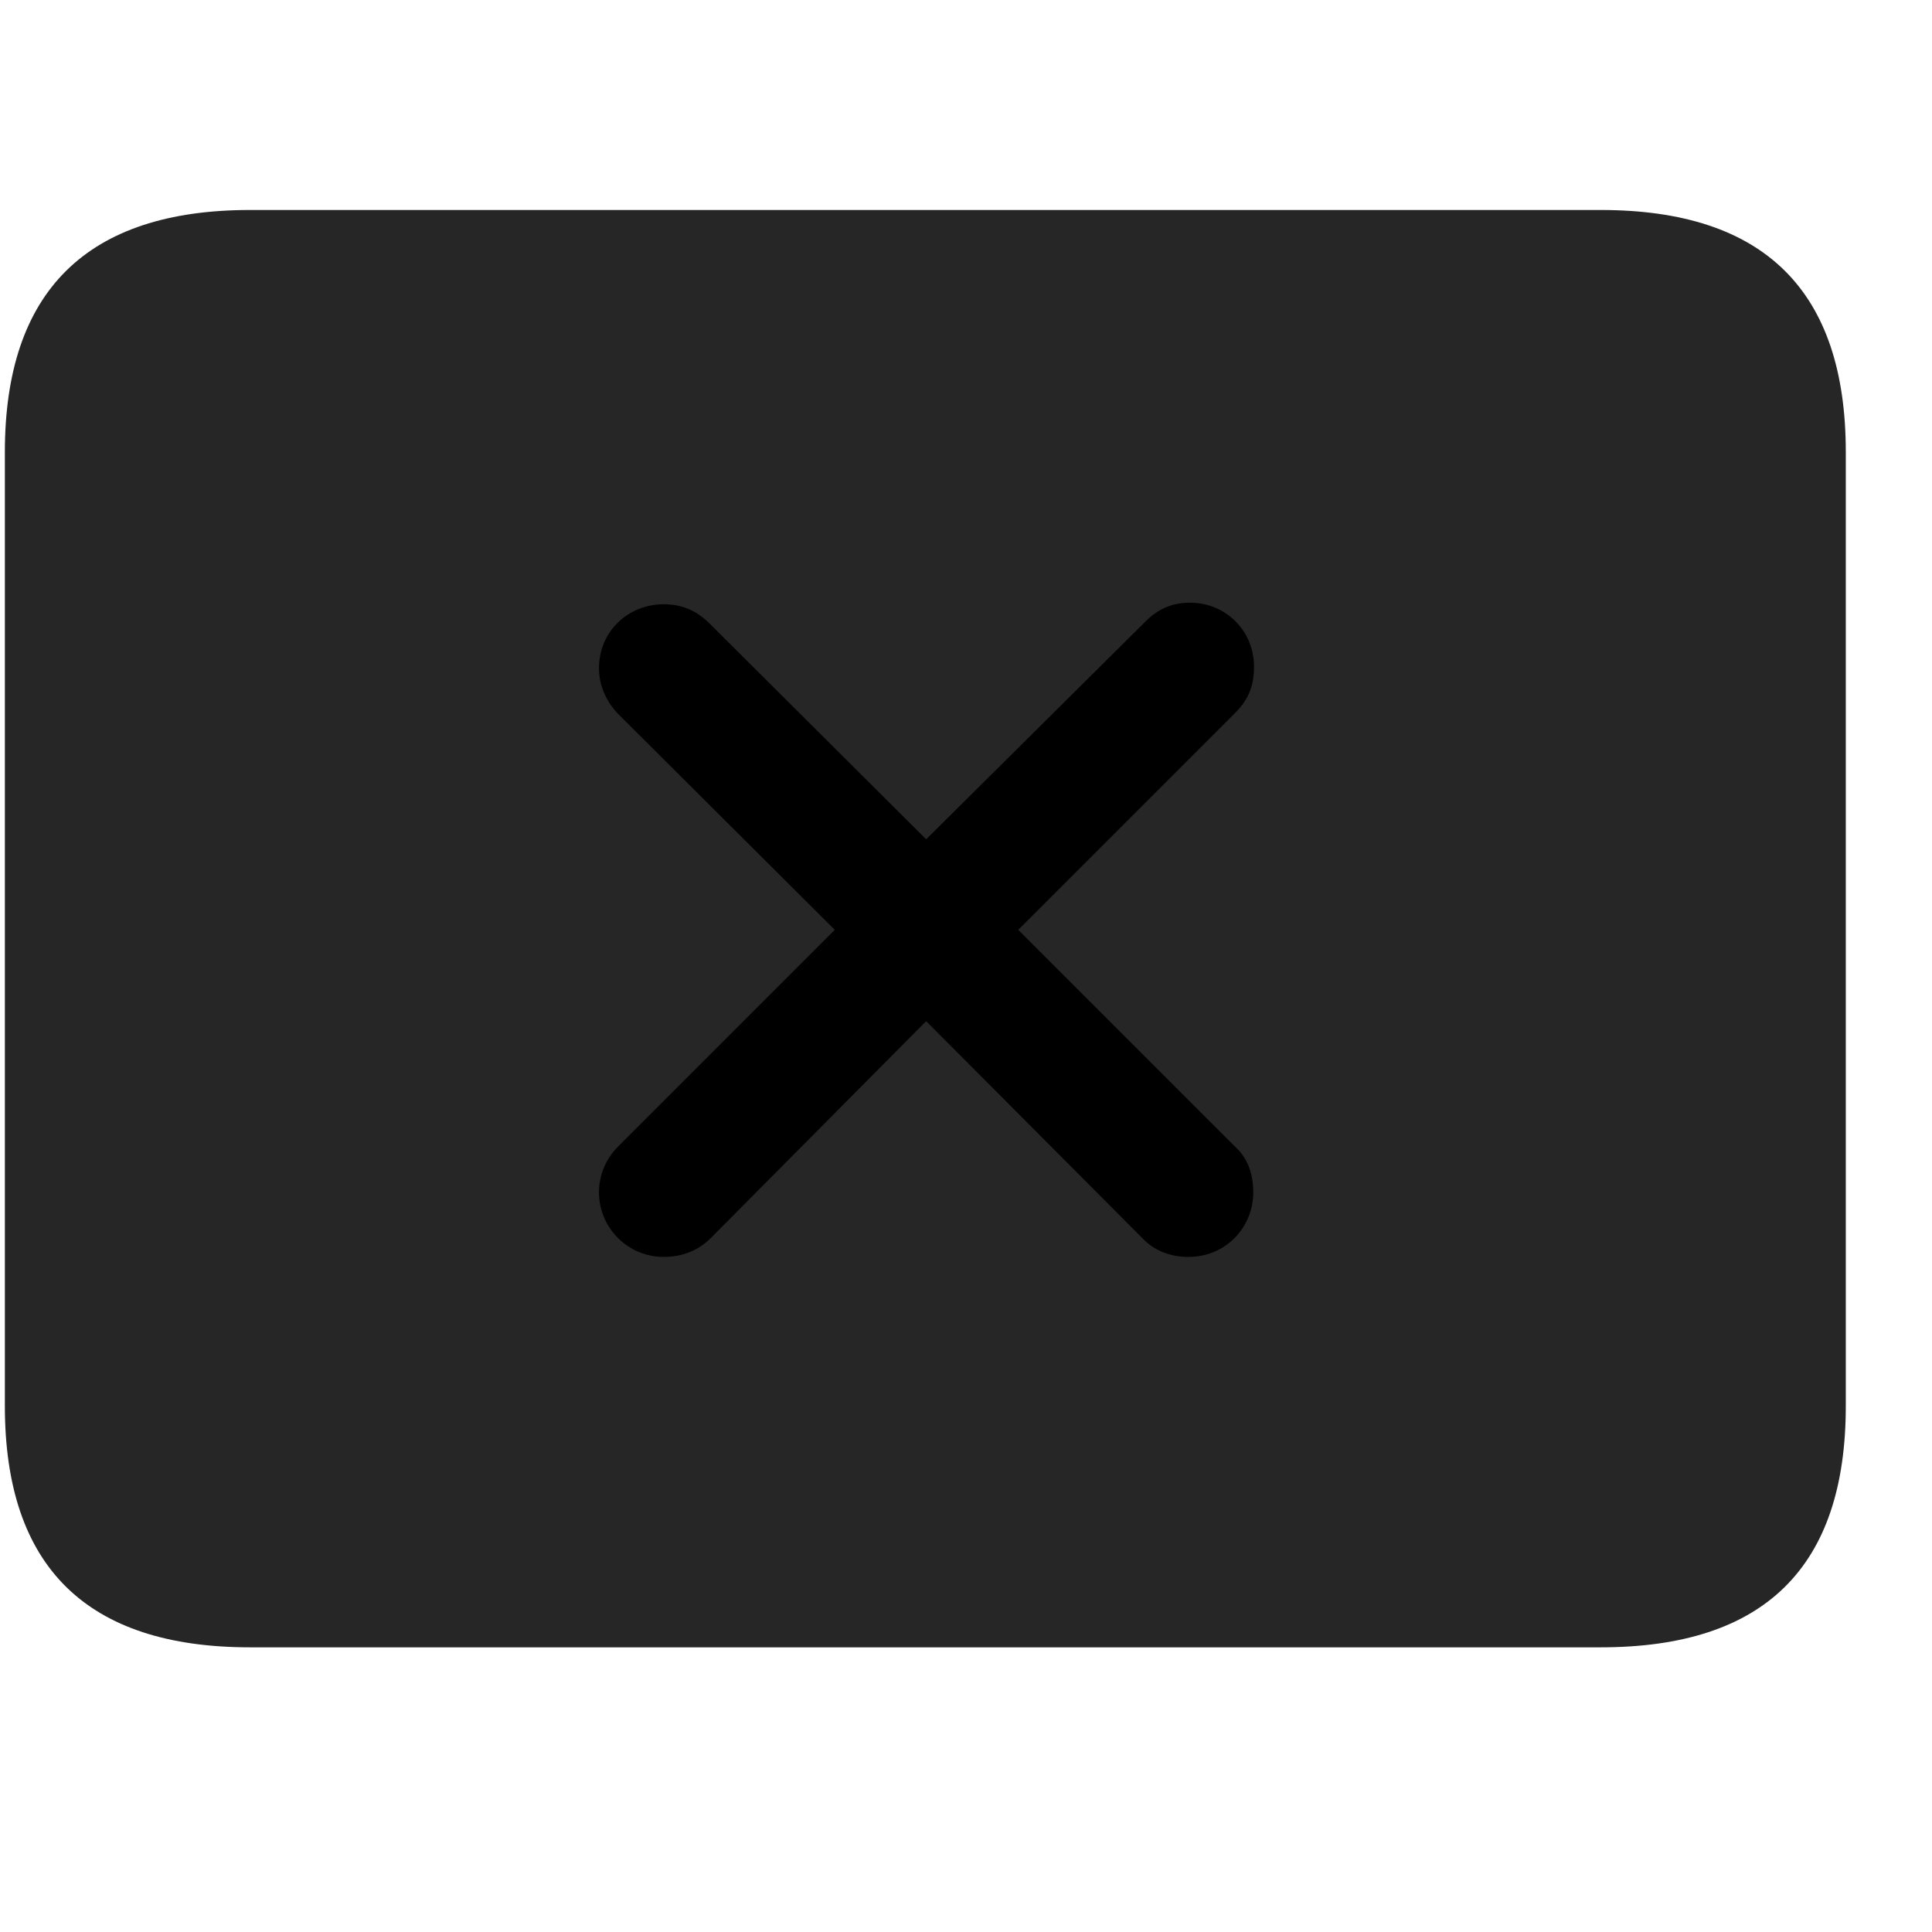 <svg width="29" height="29" viewBox="0 0 29 29" fill="currentColor" xmlns="http://www.w3.org/2000/svg">
<g clip-path="url(#clip0_2207_37258)">
<path d="M3.753 24.727H24.027C26.488 24.727 27.706 23.52 27.706 21.105V6.785C27.706 4.371 26.488 3.152 24.027 3.152H3.753C1.304 3.152 0.073 4.371 0.073 6.785V21.105C0.073 23.52 1.304 24.727 3.753 24.727Z" fill="currentColor" fill-opacity="0.85"/>
<path d="M9.964 18.867C9.425 18.867 8.991 18.433 8.991 17.895C8.991 17.637 9.097 17.391 9.273 17.215L12.53 13.957L9.273 10.711C9.097 10.523 8.991 10.289 8.991 10.031C8.991 9.48 9.425 9.07 9.964 9.07C10.234 9.07 10.445 9.164 10.632 9.34L13.902 12.598L17.195 9.328C17.394 9.129 17.605 9.047 17.863 9.047C18.402 9.047 18.823 9.469 18.823 10.008C18.823 10.277 18.753 10.488 18.542 10.699L15.284 13.957L18.53 17.203C18.73 17.379 18.812 17.625 18.812 17.895C18.812 18.433 18.39 18.867 17.839 18.867C17.57 18.867 17.323 18.773 17.148 18.586L13.902 15.328L10.667 18.586C10.48 18.773 10.234 18.867 9.964 18.867Z" fill="currentColor"/>
</g>
<defs>
<clipPath id="clip0_2207_37258">
<rect width="27.633" height="21.574" fill="currentColor" transform="translate(0.073 3.152)"/>
</clipPath>
</defs>
</svg>
